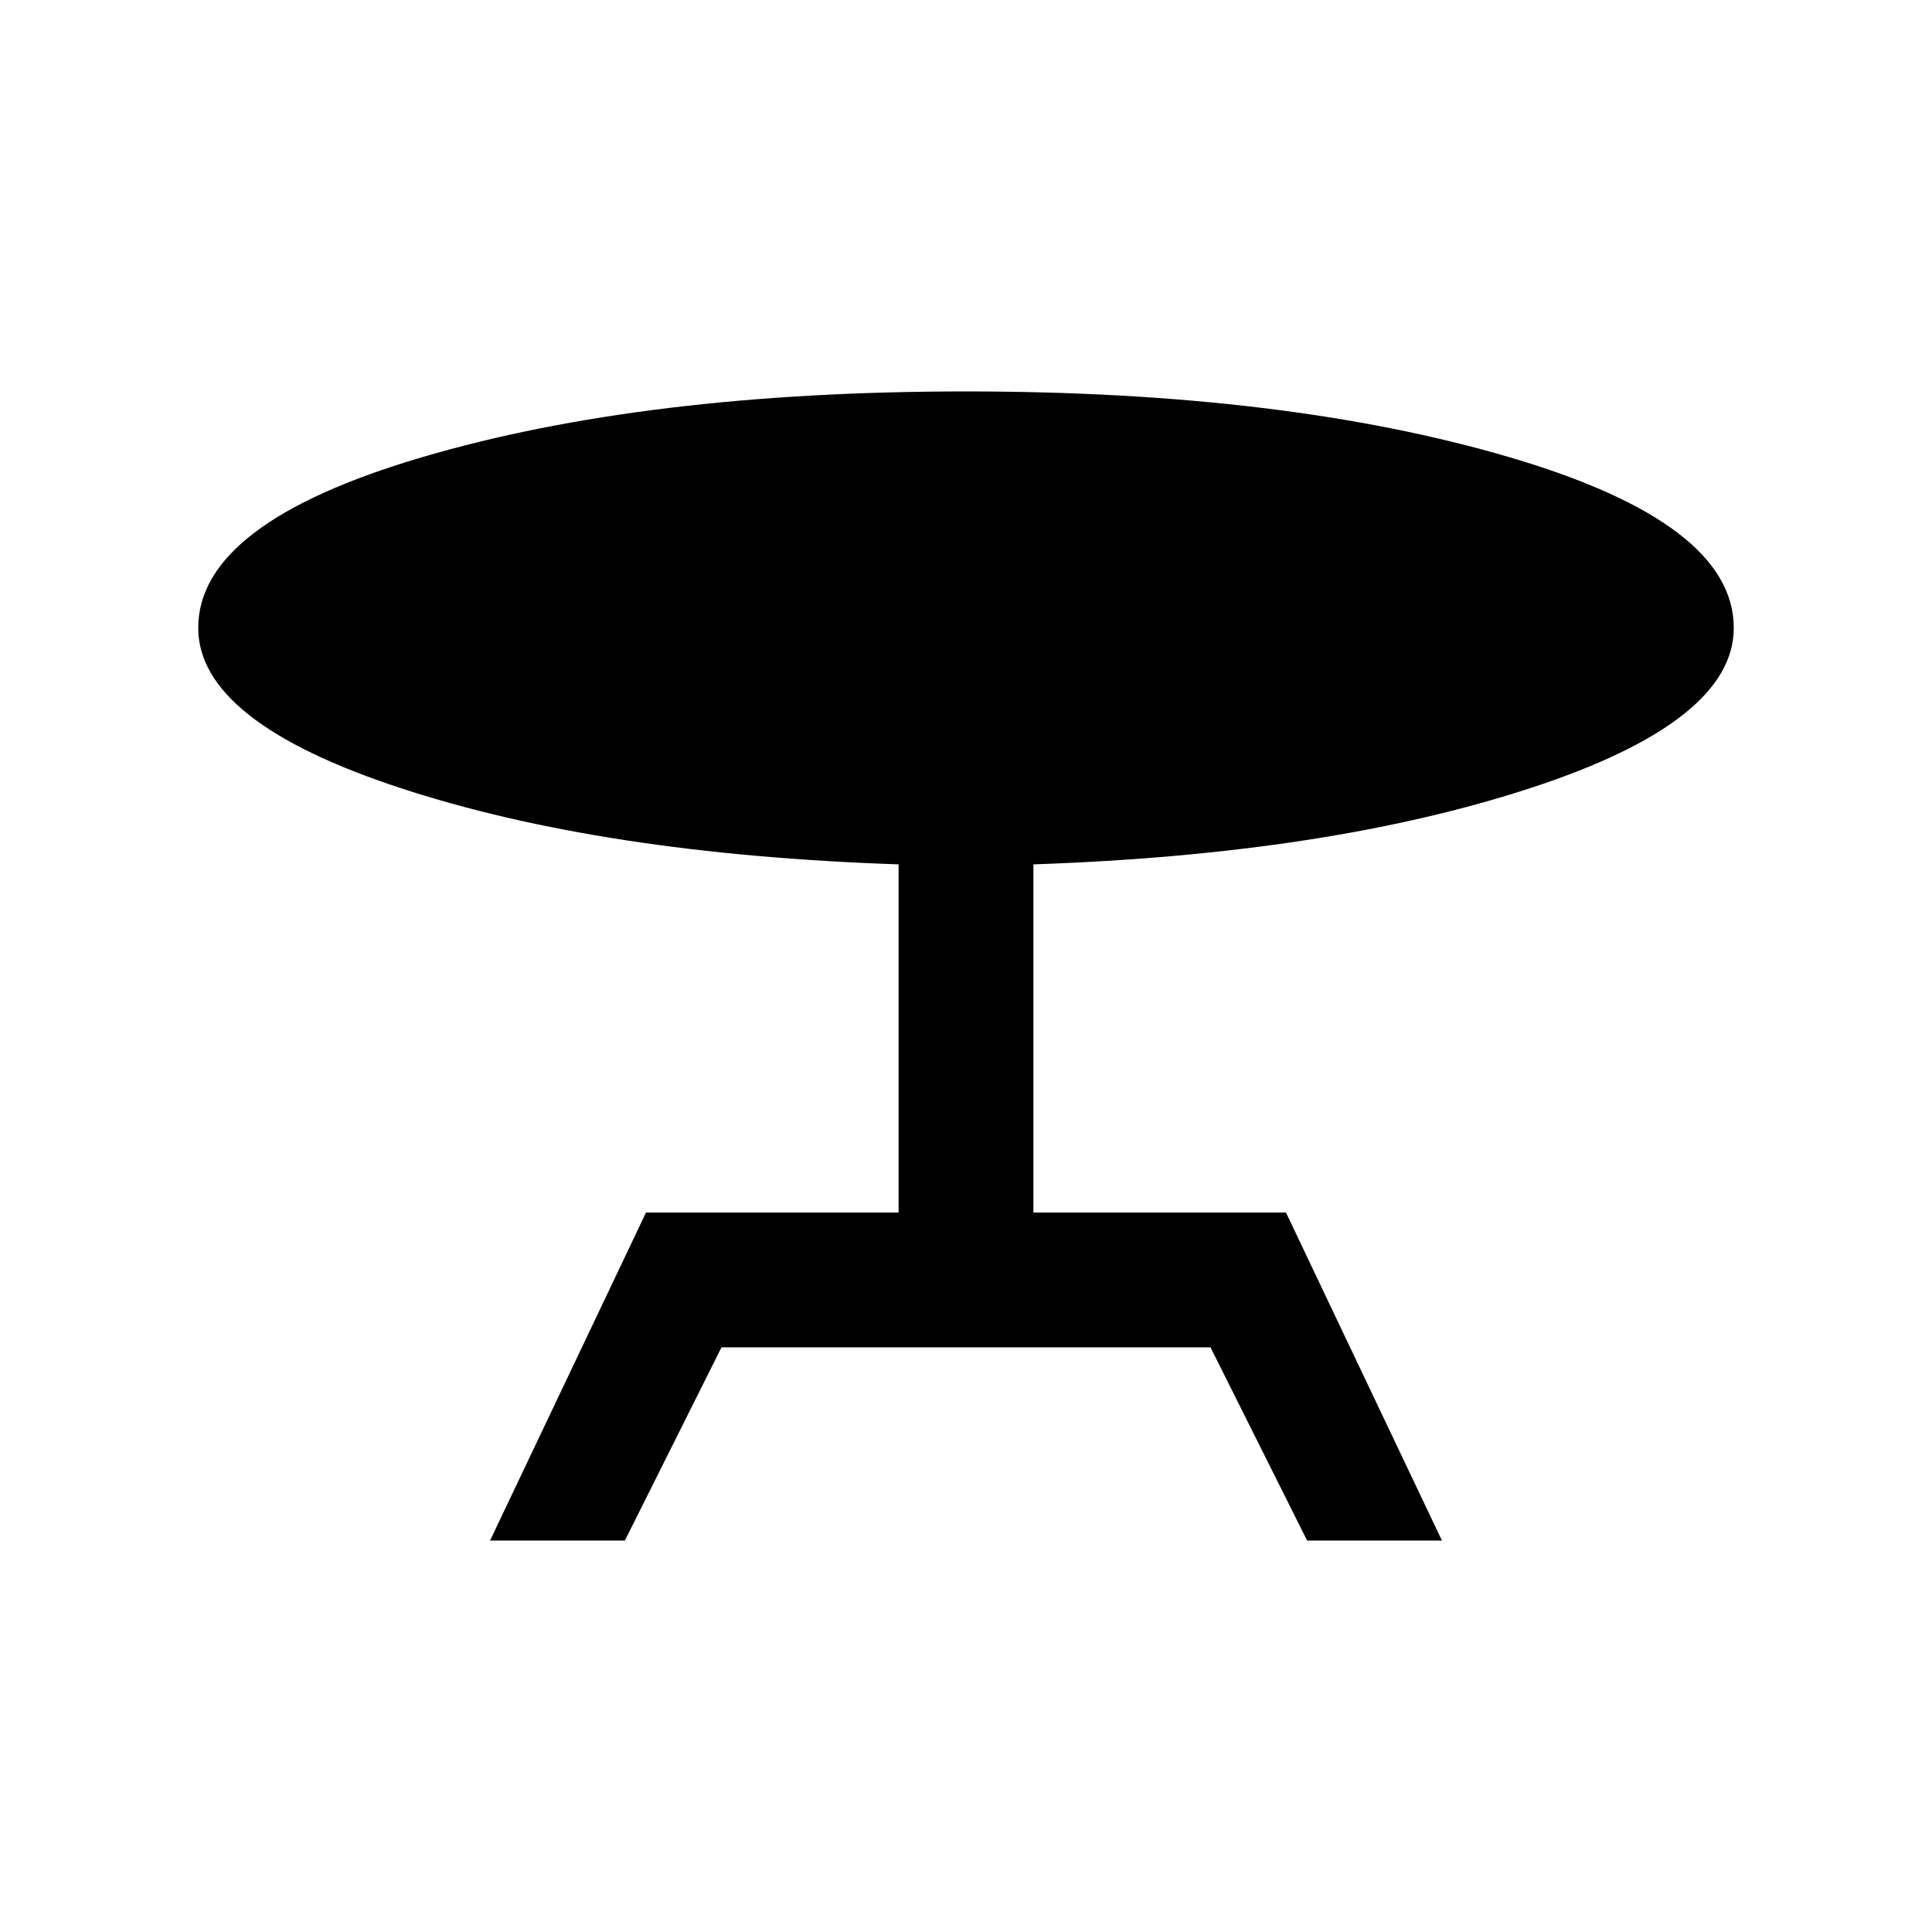 <svg xmlns="http://www.w3.org/2000/svg" height="20" viewBox="0 -960 960 960" width="20"><path d="m243.5-194.5 77.5-163h125.5v-173q-147.5-5-247.75-38T98.5-648q0-52 111-84.75T480-765.5q159 0 270.25 32.75T861.5-648q0 46.5-100.75 79.5t-247.25 38v173H639l77.5 163h-67l-48-96h-243l-48 96h-67Z"/></svg>